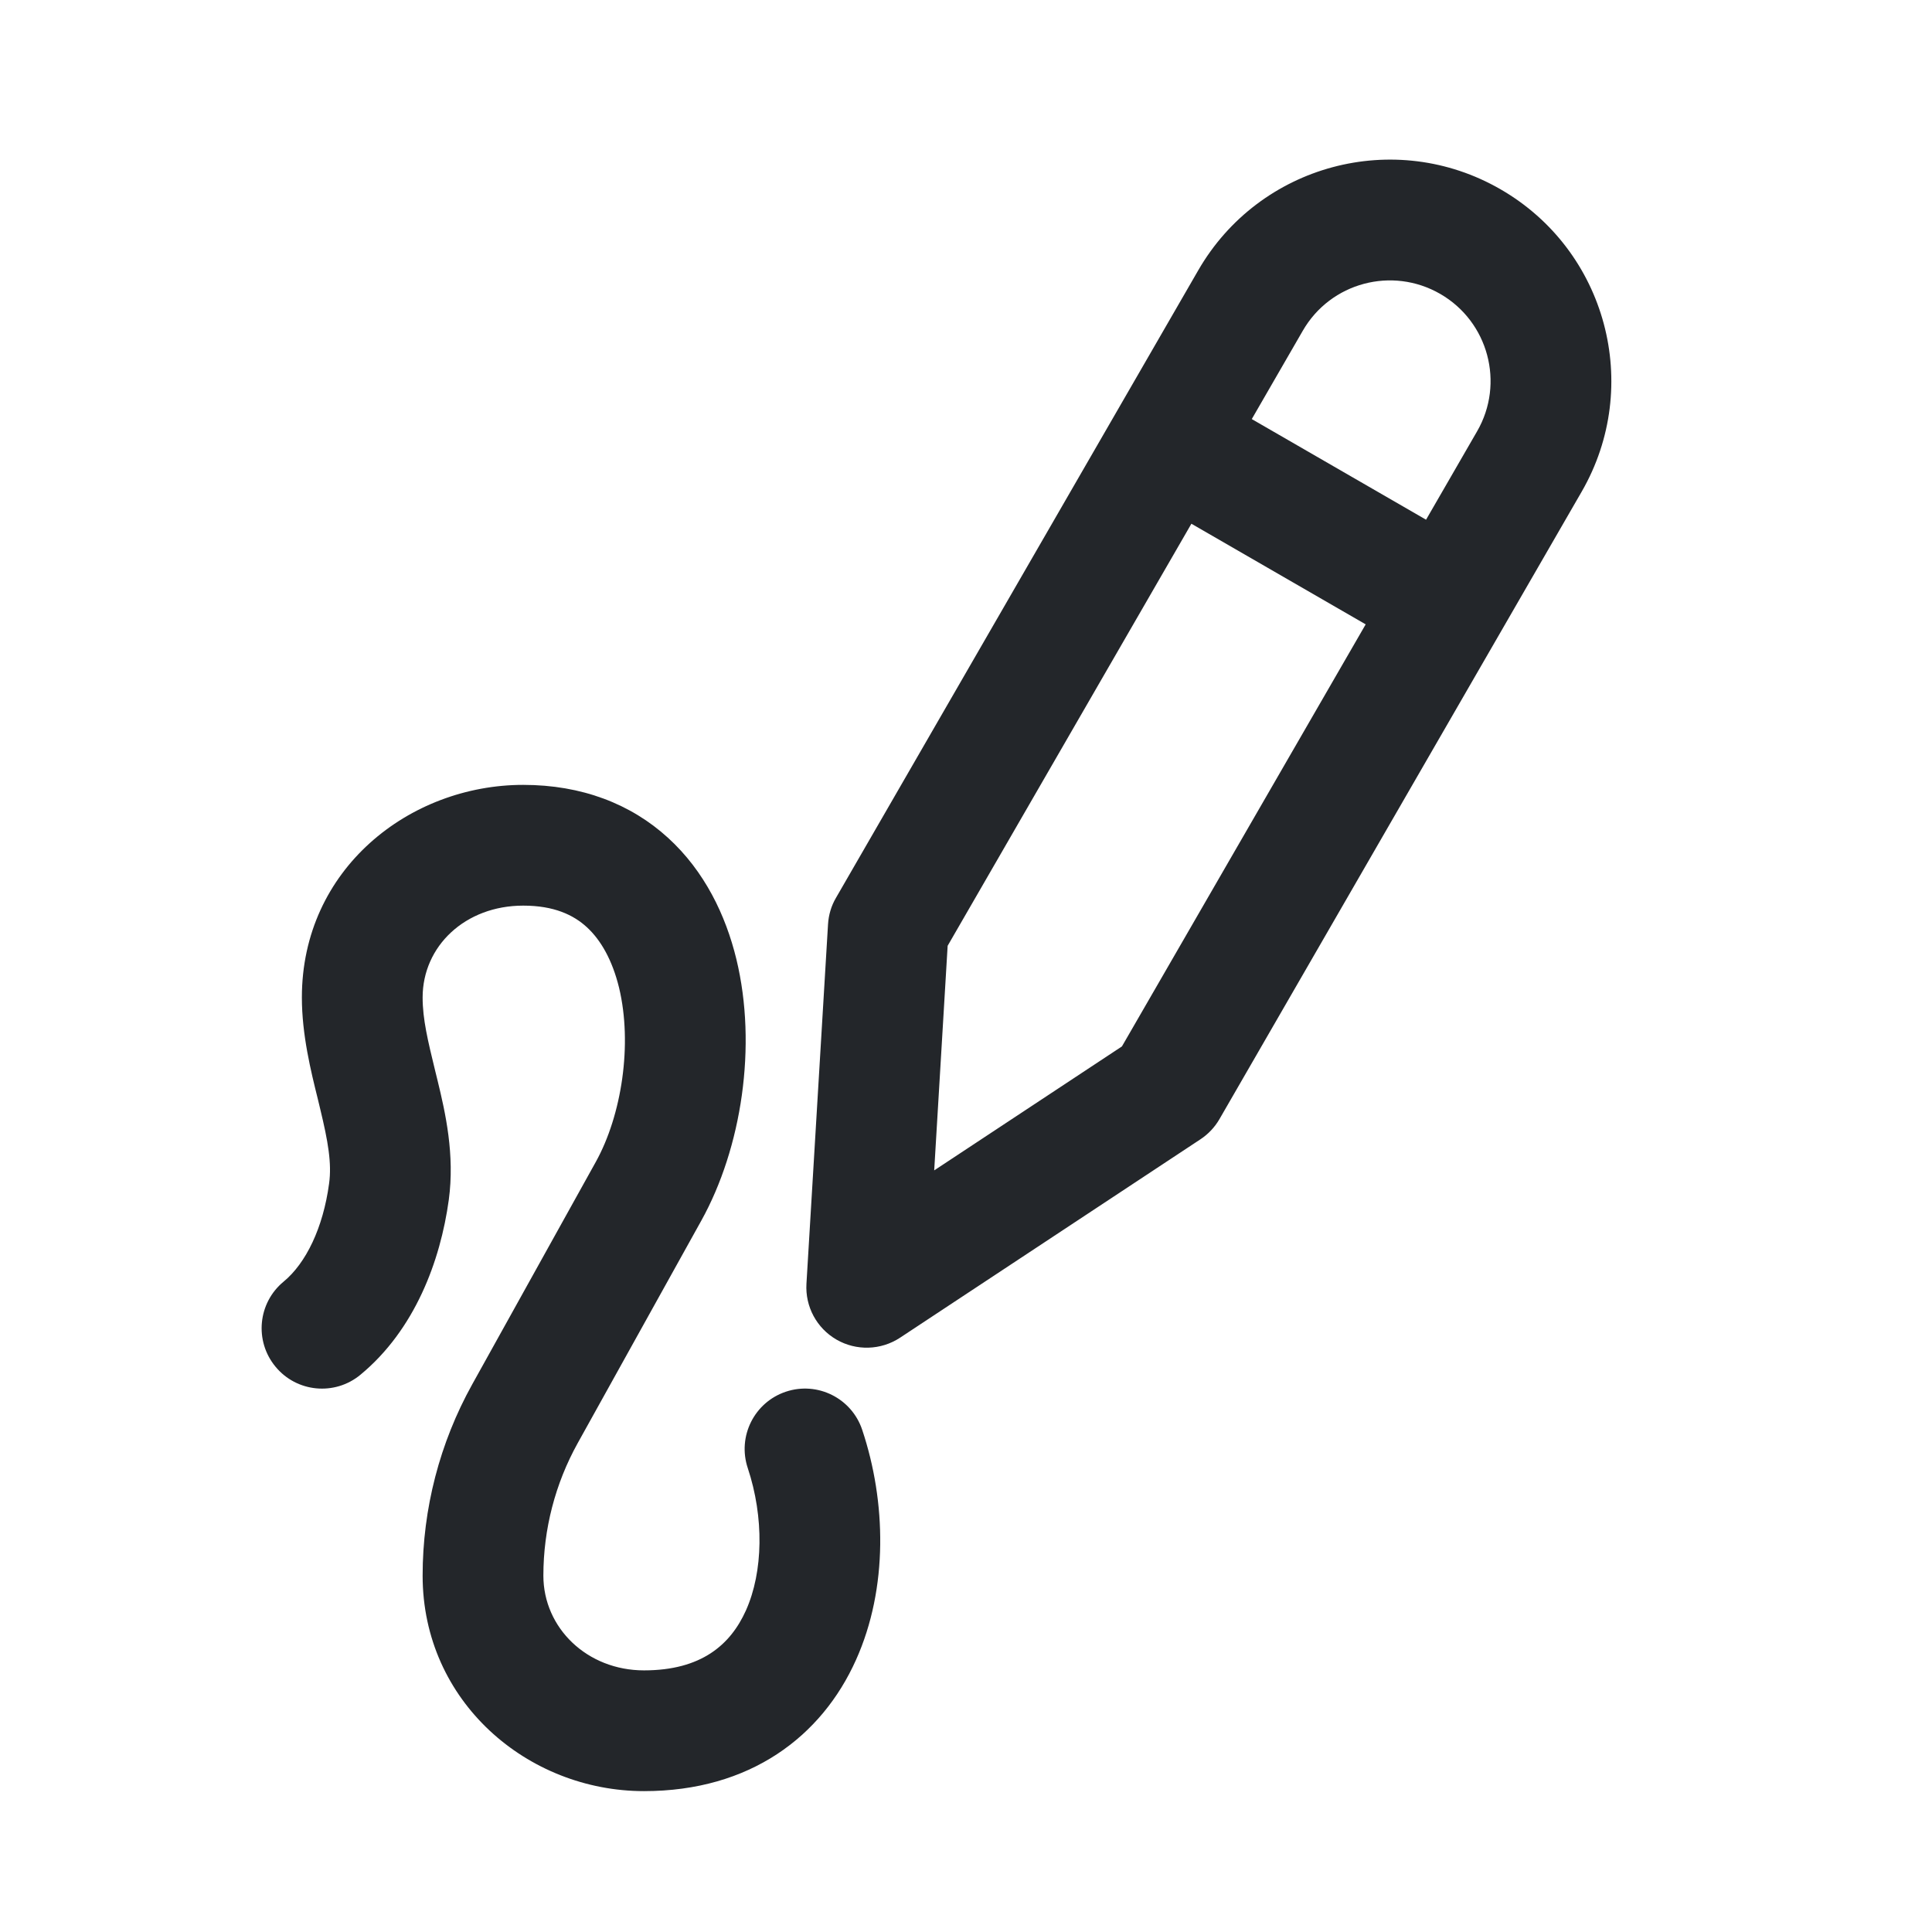 <svg width="24" height="24" viewBox="0 0 24 24" fill="none" xmlns="http://www.w3.org/2000/svg">
<path fill-rule="evenodd" clip-rule="evenodd" d="M10.286 11.483C10.293 11.366 10.326 11.253 10.385 11.153L14.885 3.358C15.644 2.043 17.326 1.592 18.641 2.352C19.957 3.111 20.407 4.793 19.648 6.108L15.148 13.903C15.09 14.003 15.009 14.089 14.912 14.153L11.18 16.618C10.942 16.774 10.637 16.783 10.391 16.641C10.145 16.499 10.001 16.23 10.018 15.947L10.286 11.483ZM11.772 11.749L11.605 14.539L13.937 12.999L16.965 7.756L14.8 6.506L11.772 11.749ZM18.349 5.358L17.715 6.456L15.55 5.206L16.184 4.108C16.529 3.51 17.293 3.306 17.891 3.651C18.489 3.996 18.694 4.761 18.349 5.358ZM6.5 9.75C5.086 9.75 3.75 10.796 3.75 12.391C3.75 12.854 3.862 13.306 3.948 13.652L3.948 13.652C3.958 13.696 3.969 13.737 3.978 13.777C4.075 14.178 4.123 14.452 4.088 14.703C4.014 15.252 3.801 15.692 3.523 15.921C3.203 16.185 3.158 16.658 3.422 16.977C3.685 17.297 4.158 17.342 4.477 17.078C5.152 16.521 5.471 15.665 5.575 14.905C5.651 14.345 5.533 13.822 5.436 13.424L5.406 13.302C5.315 12.928 5.25 12.661 5.25 12.391C5.25 11.755 5.777 11.25 6.5 11.25C6.883 11.25 7.124 11.366 7.289 11.517C7.465 11.678 7.607 11.929 7.69 12.269C7.859 12.972 7.723 13.854 7.401 14.434L5.866 17.197C5.462 17.924 5.25 18.742 5.25 19.573C5.25 21.139 6.555 22.25 8 22.25C9.319 22.25 10.208 21.57 10.634 20.619C11.035 19.726 11.008 18.652 10.711 17.763C10.581 17.37 10.156 17.157 9.763 17.288C9.37 17.419 9.158 17.844 9.289 18.237C9.492 18.848 9.482 19.524 9.266 20.006C9.075 20.43 8.714 20.75 8 20.75C7.293 20.75 6.75 20.223 6.75 19.573C6.75 18.997 6.897 18.43 7.177 17.926L8.712 15.163C9.213 14.26 9.408 12.993 9.148 11.917C9.015 11.368 8.752 10.822 8.3 10.409C7.837 9.986 7.226 9.75 6.5 9.75Z" fill="#23262A"/>
</svg>
